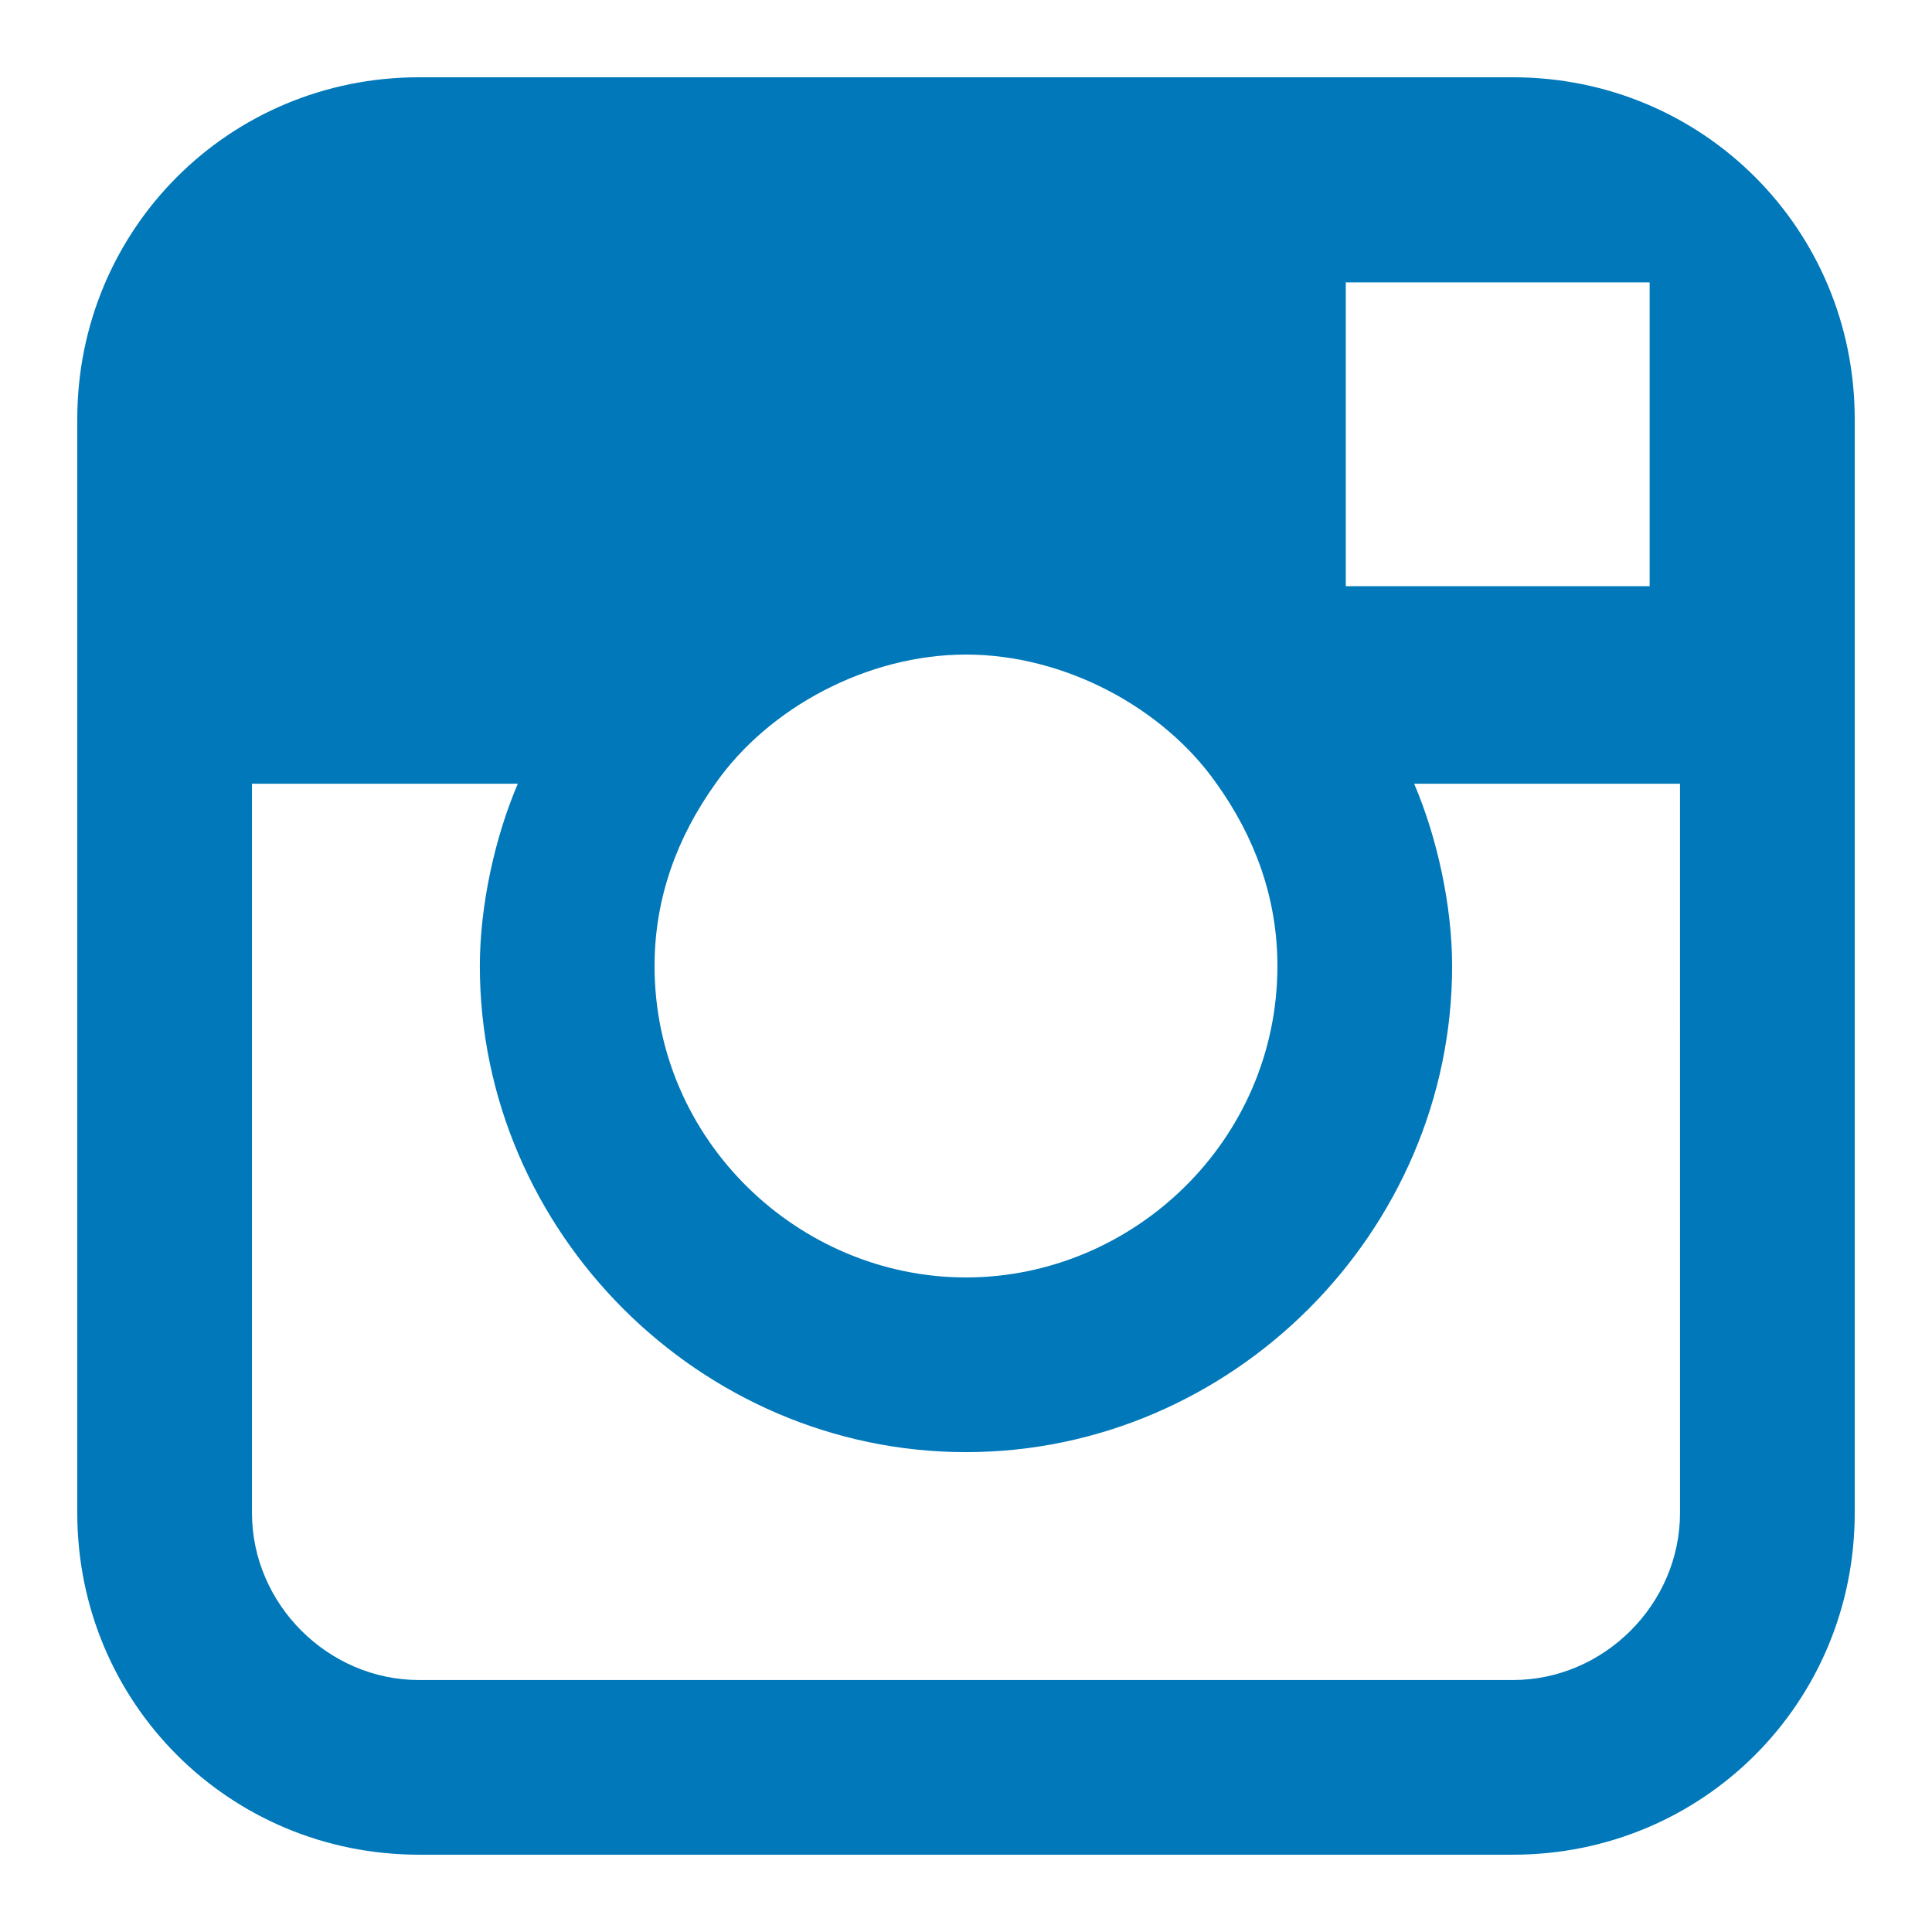<?xml version="1.0" encoding="utf-8"?>
<!-- Generator: Adobe Illustrator 25.4.1, SVG Export Plug-In . SVG Version: 6.00 Build 0)  -->
<svg version="1.1" id="Layer_1" xmlns="http://www.w3.org/2000/svg" xmlns:xlink="http://www.w3.org/1999/xlink" x="0px" y="0px"
	 width="100px" height="100px" viewBox="0 0 100 100" style="enable-background:new 0 0 100 100;" xml:space="preserve">
<style type="text/css">
	.st0{fill:#0078b9;}
</style>
<path id="XMLID_30_" class="st0" d="M78.308,4H21.692C11.863,4,4,11.863,4,21.692v56.615
	c0,9.829,7.863,17.692,17.692,17.692h56.615C88.137,96,96,88.137,96,78.308V21.692
	c0-9.829-7.863-17.692-17.692-17.692H78.308z M83.419,14.615h1.966v15.726H69.658
	V14.615H83.419z M37.026,40.564c2.752-3.932,7.863-6.684,12.974-6.684
	c5.111,0,10.222,2.752,12.974,6.684c1.966,2.752,3.145,5.897,3.145,9.436
	c0,9.043-7.47,16.12-16.12,16.12c-8.65,0-16.12-7.077-16.12-16.12
	C33.88,46.462,35.06,43.316,37.026,40.564z M86.957,78.308
	c0,4.718-3.932,8.65-8.65,8.65H21.692c-4.718,0-8.65-3.932-8.65-8.65V40.564
	h13.761c-1.18,2.752-1.966,6.291-1.966,9.436c0,13.761,11.402,25.162,25.162,25.162
	s25.162-11.402,25.162-25.162c0-3.145-0.786-6.684-1.966-9.436h13.761L86.957,78.308z
	"/>
</svg>
